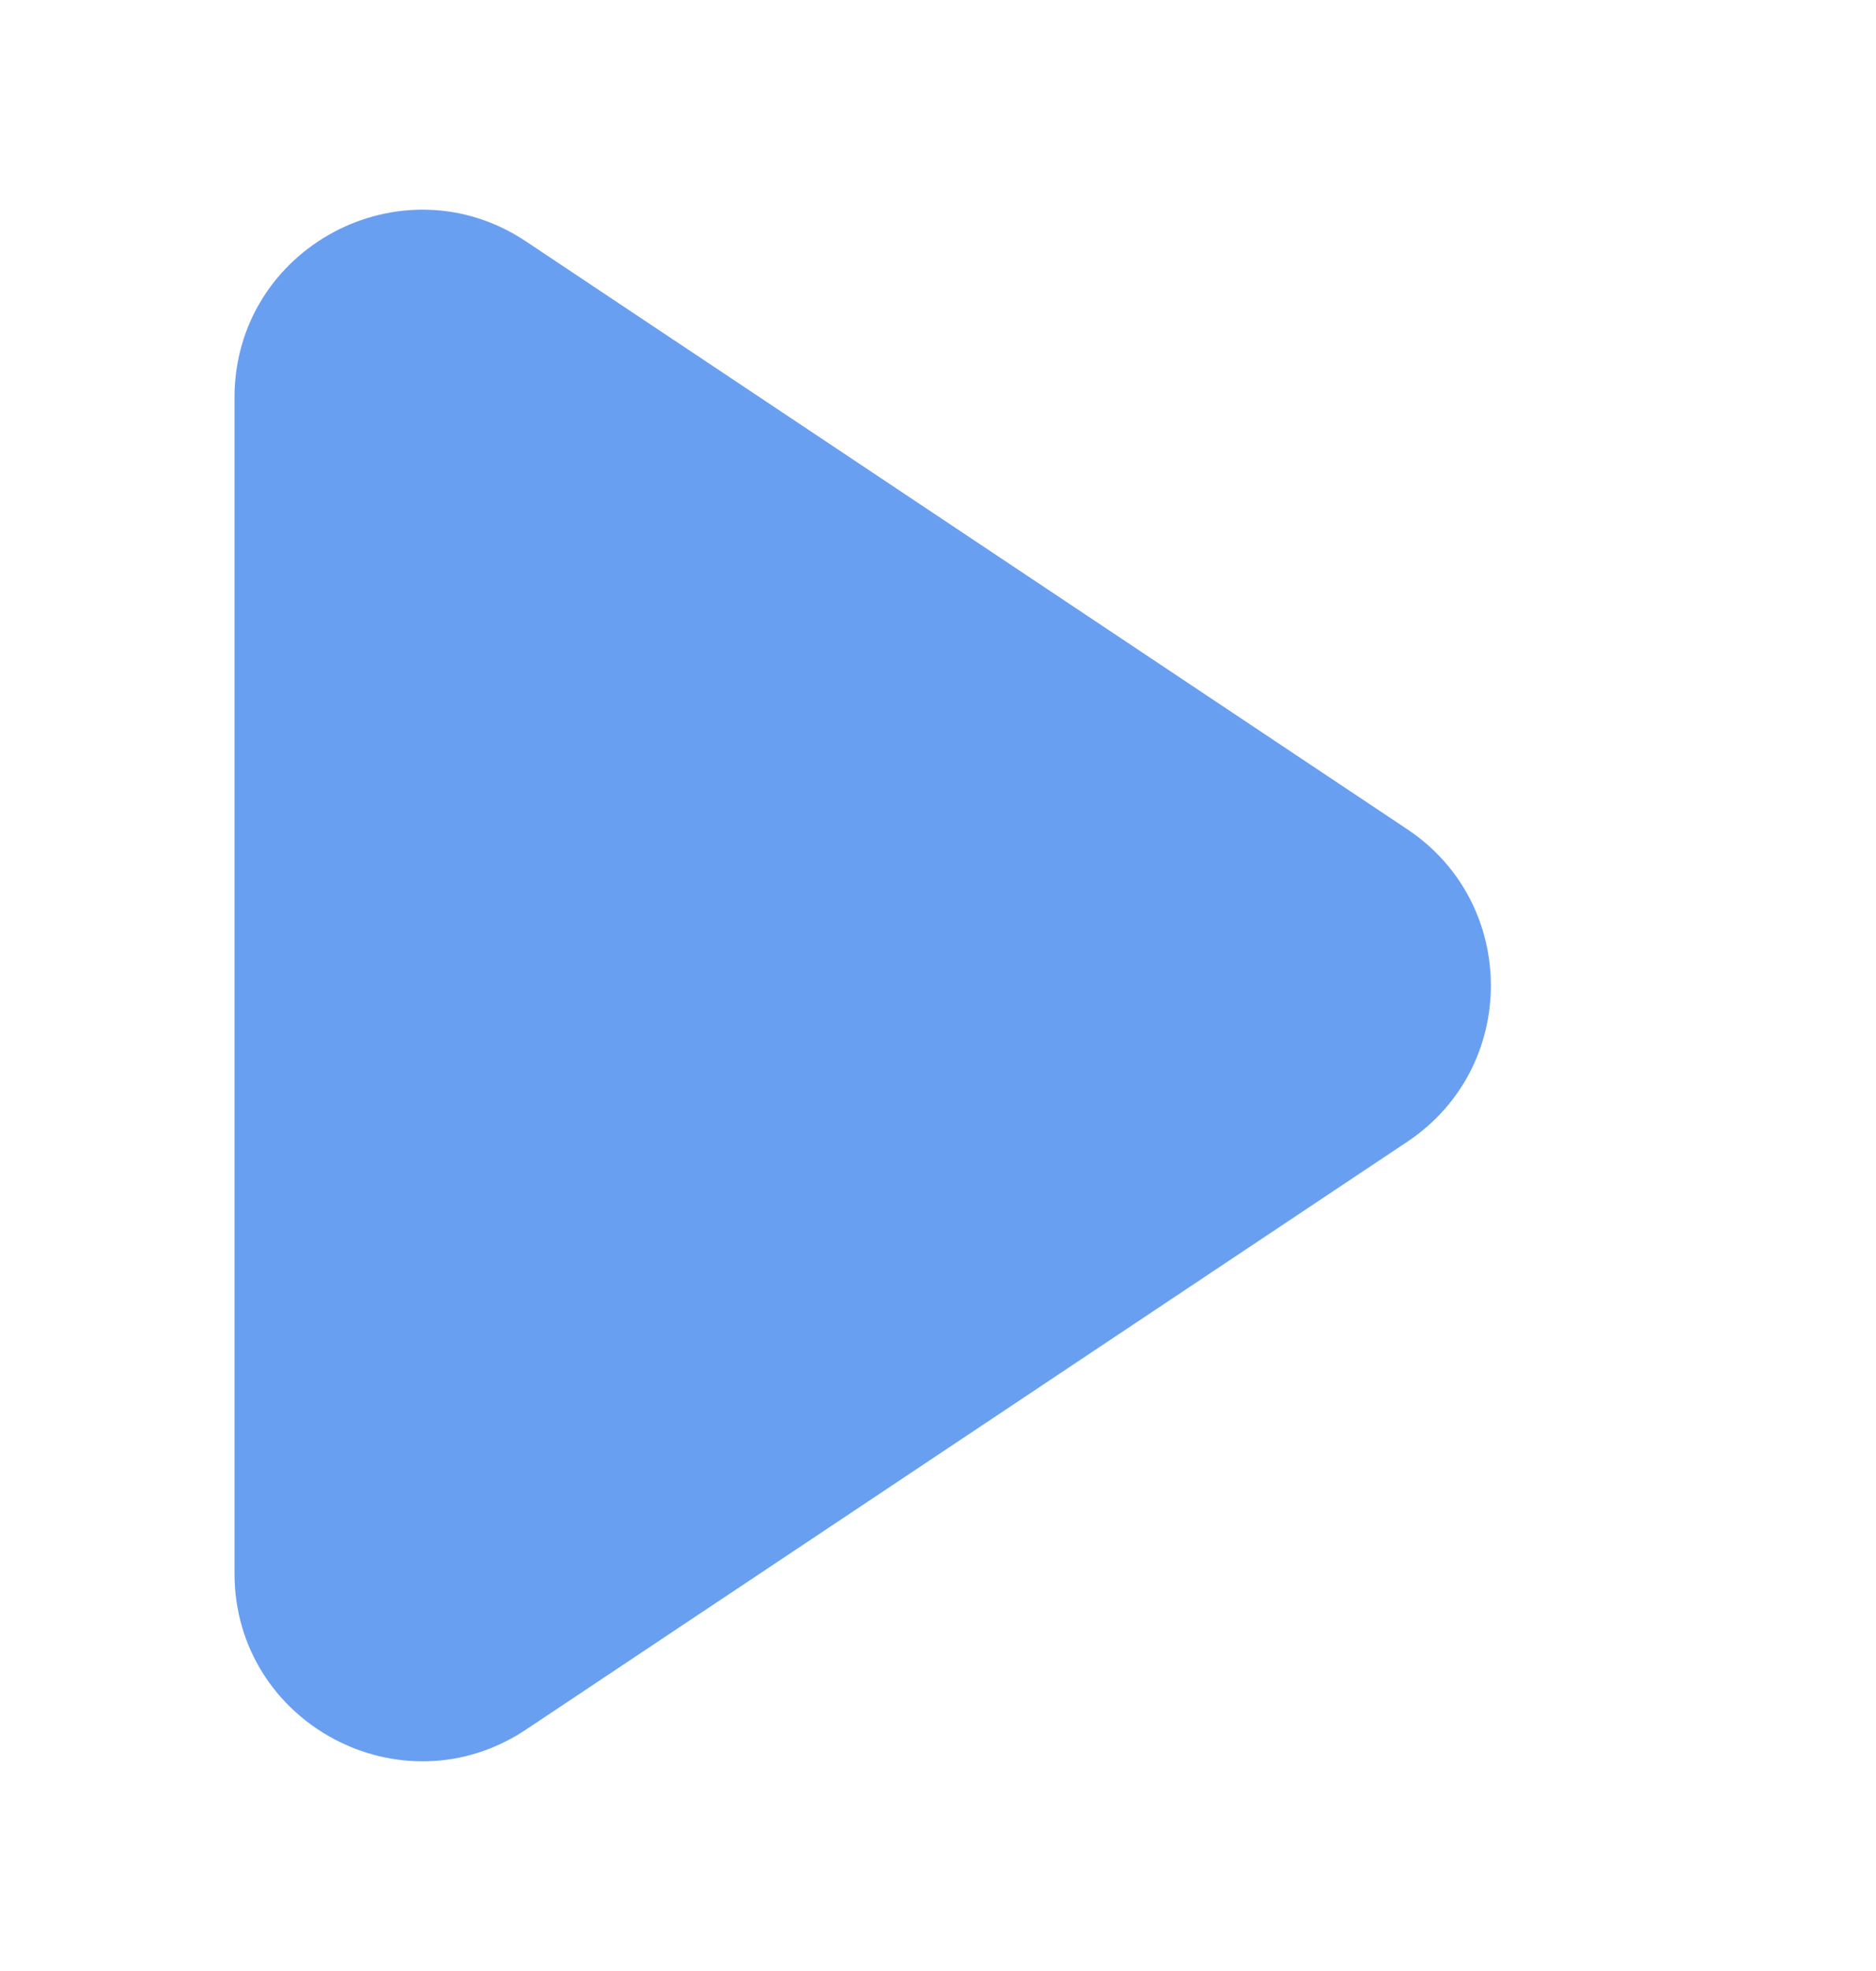 <svg width="20" height="21" viewBox="0 0 20 21" fill="none" xmlns="http://www.w3.org/2000/svg">
<g id="play">
<path id="Vector" d="M2.5 4.237C2.5 2.64 4.28 1.687 5.609 2.573L15.004 8.836C16.191 9.628 16.191 11.373 15.004 12.164L5.609 18.427C4.28 19.313 2.5 18.36 2.5 16.763V4.237Z" fill="#699FF1"/>
</g>
</svg>

